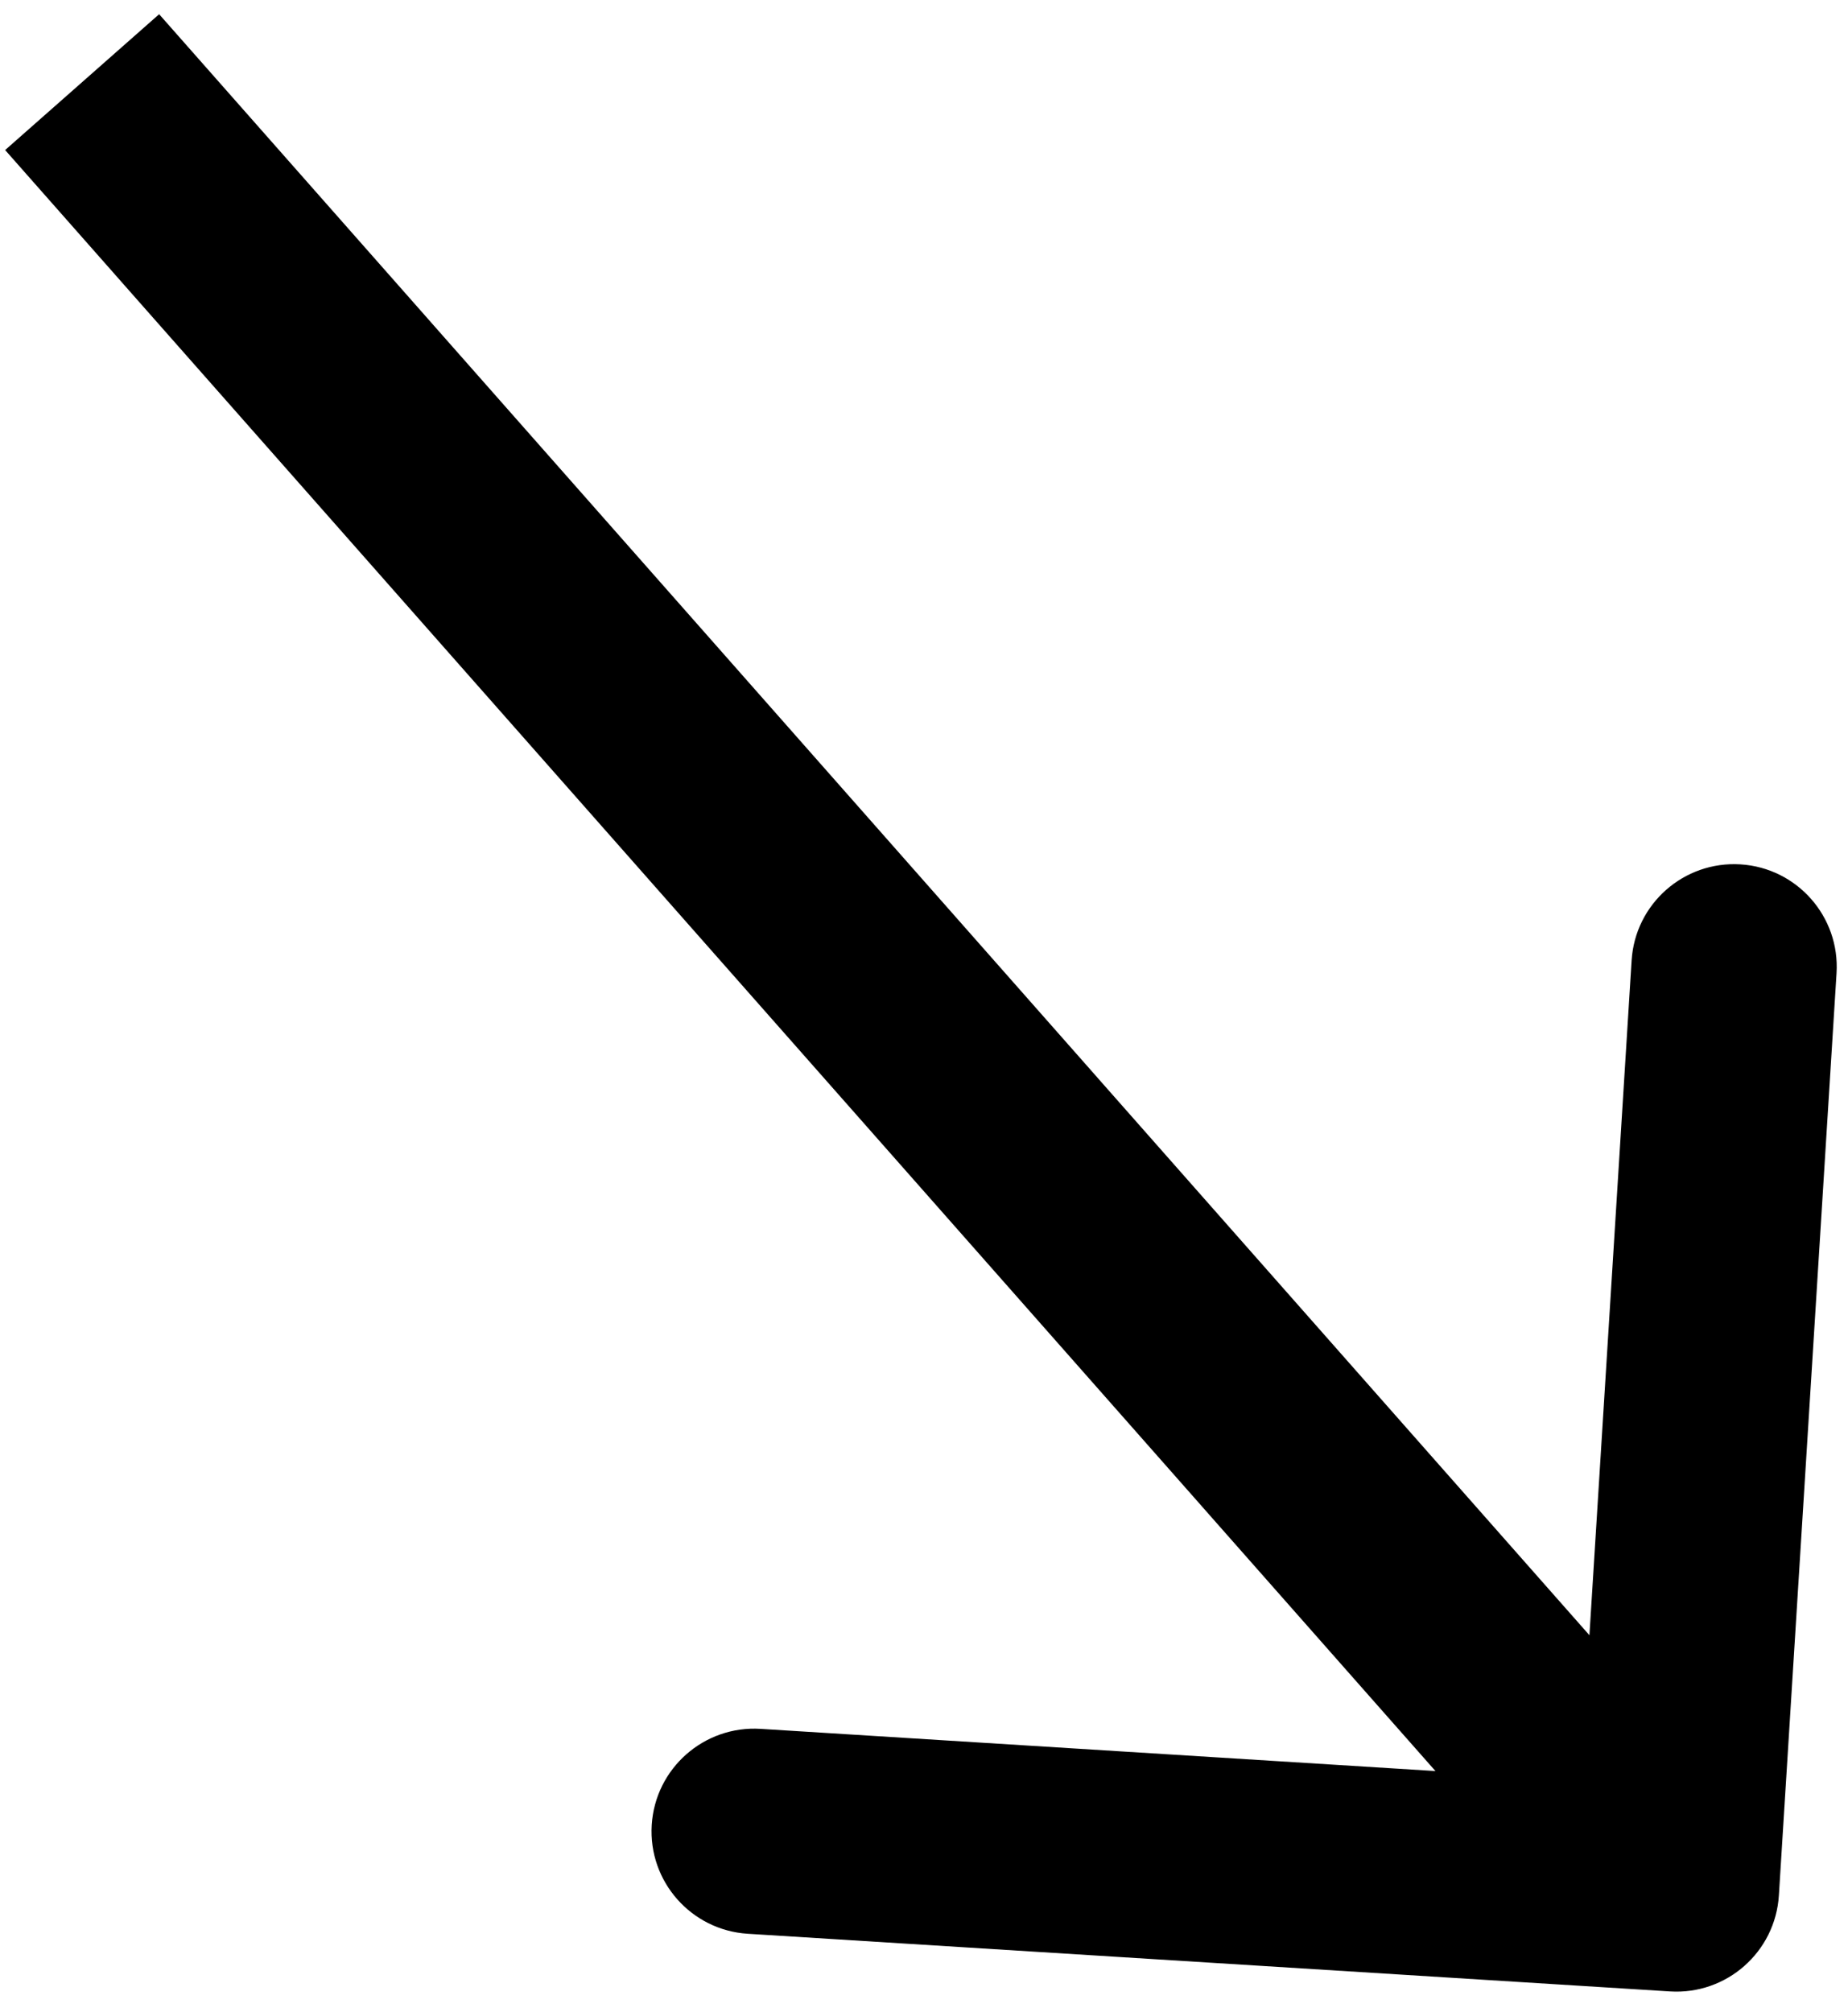 <svg width="45" height="49" viewBox="0 0 45 49" fill="none" xmlns="http://www.w3.org/2000/svg">
<path d="M40.666 48.495C42.044 48.581 43.231 47.534 43.317 46.156L44.721 23.7C44.807 22.322 43.76 21.135 42.382 21.049C41.004 20.963 39.817 22.01 39.731 23.388L38.483 43.349L18.522 42.101C17.144 42.015 15.957 43.062 15.87 44.44C15.784 45.818 16.832 47.005 18.21 47.091L40.666 48.495ZM0.125 3.654L38.947 47.654L42.696 44.346L3.875 0.346L0.125 3.654Z" fill="black"/>
</svg>
